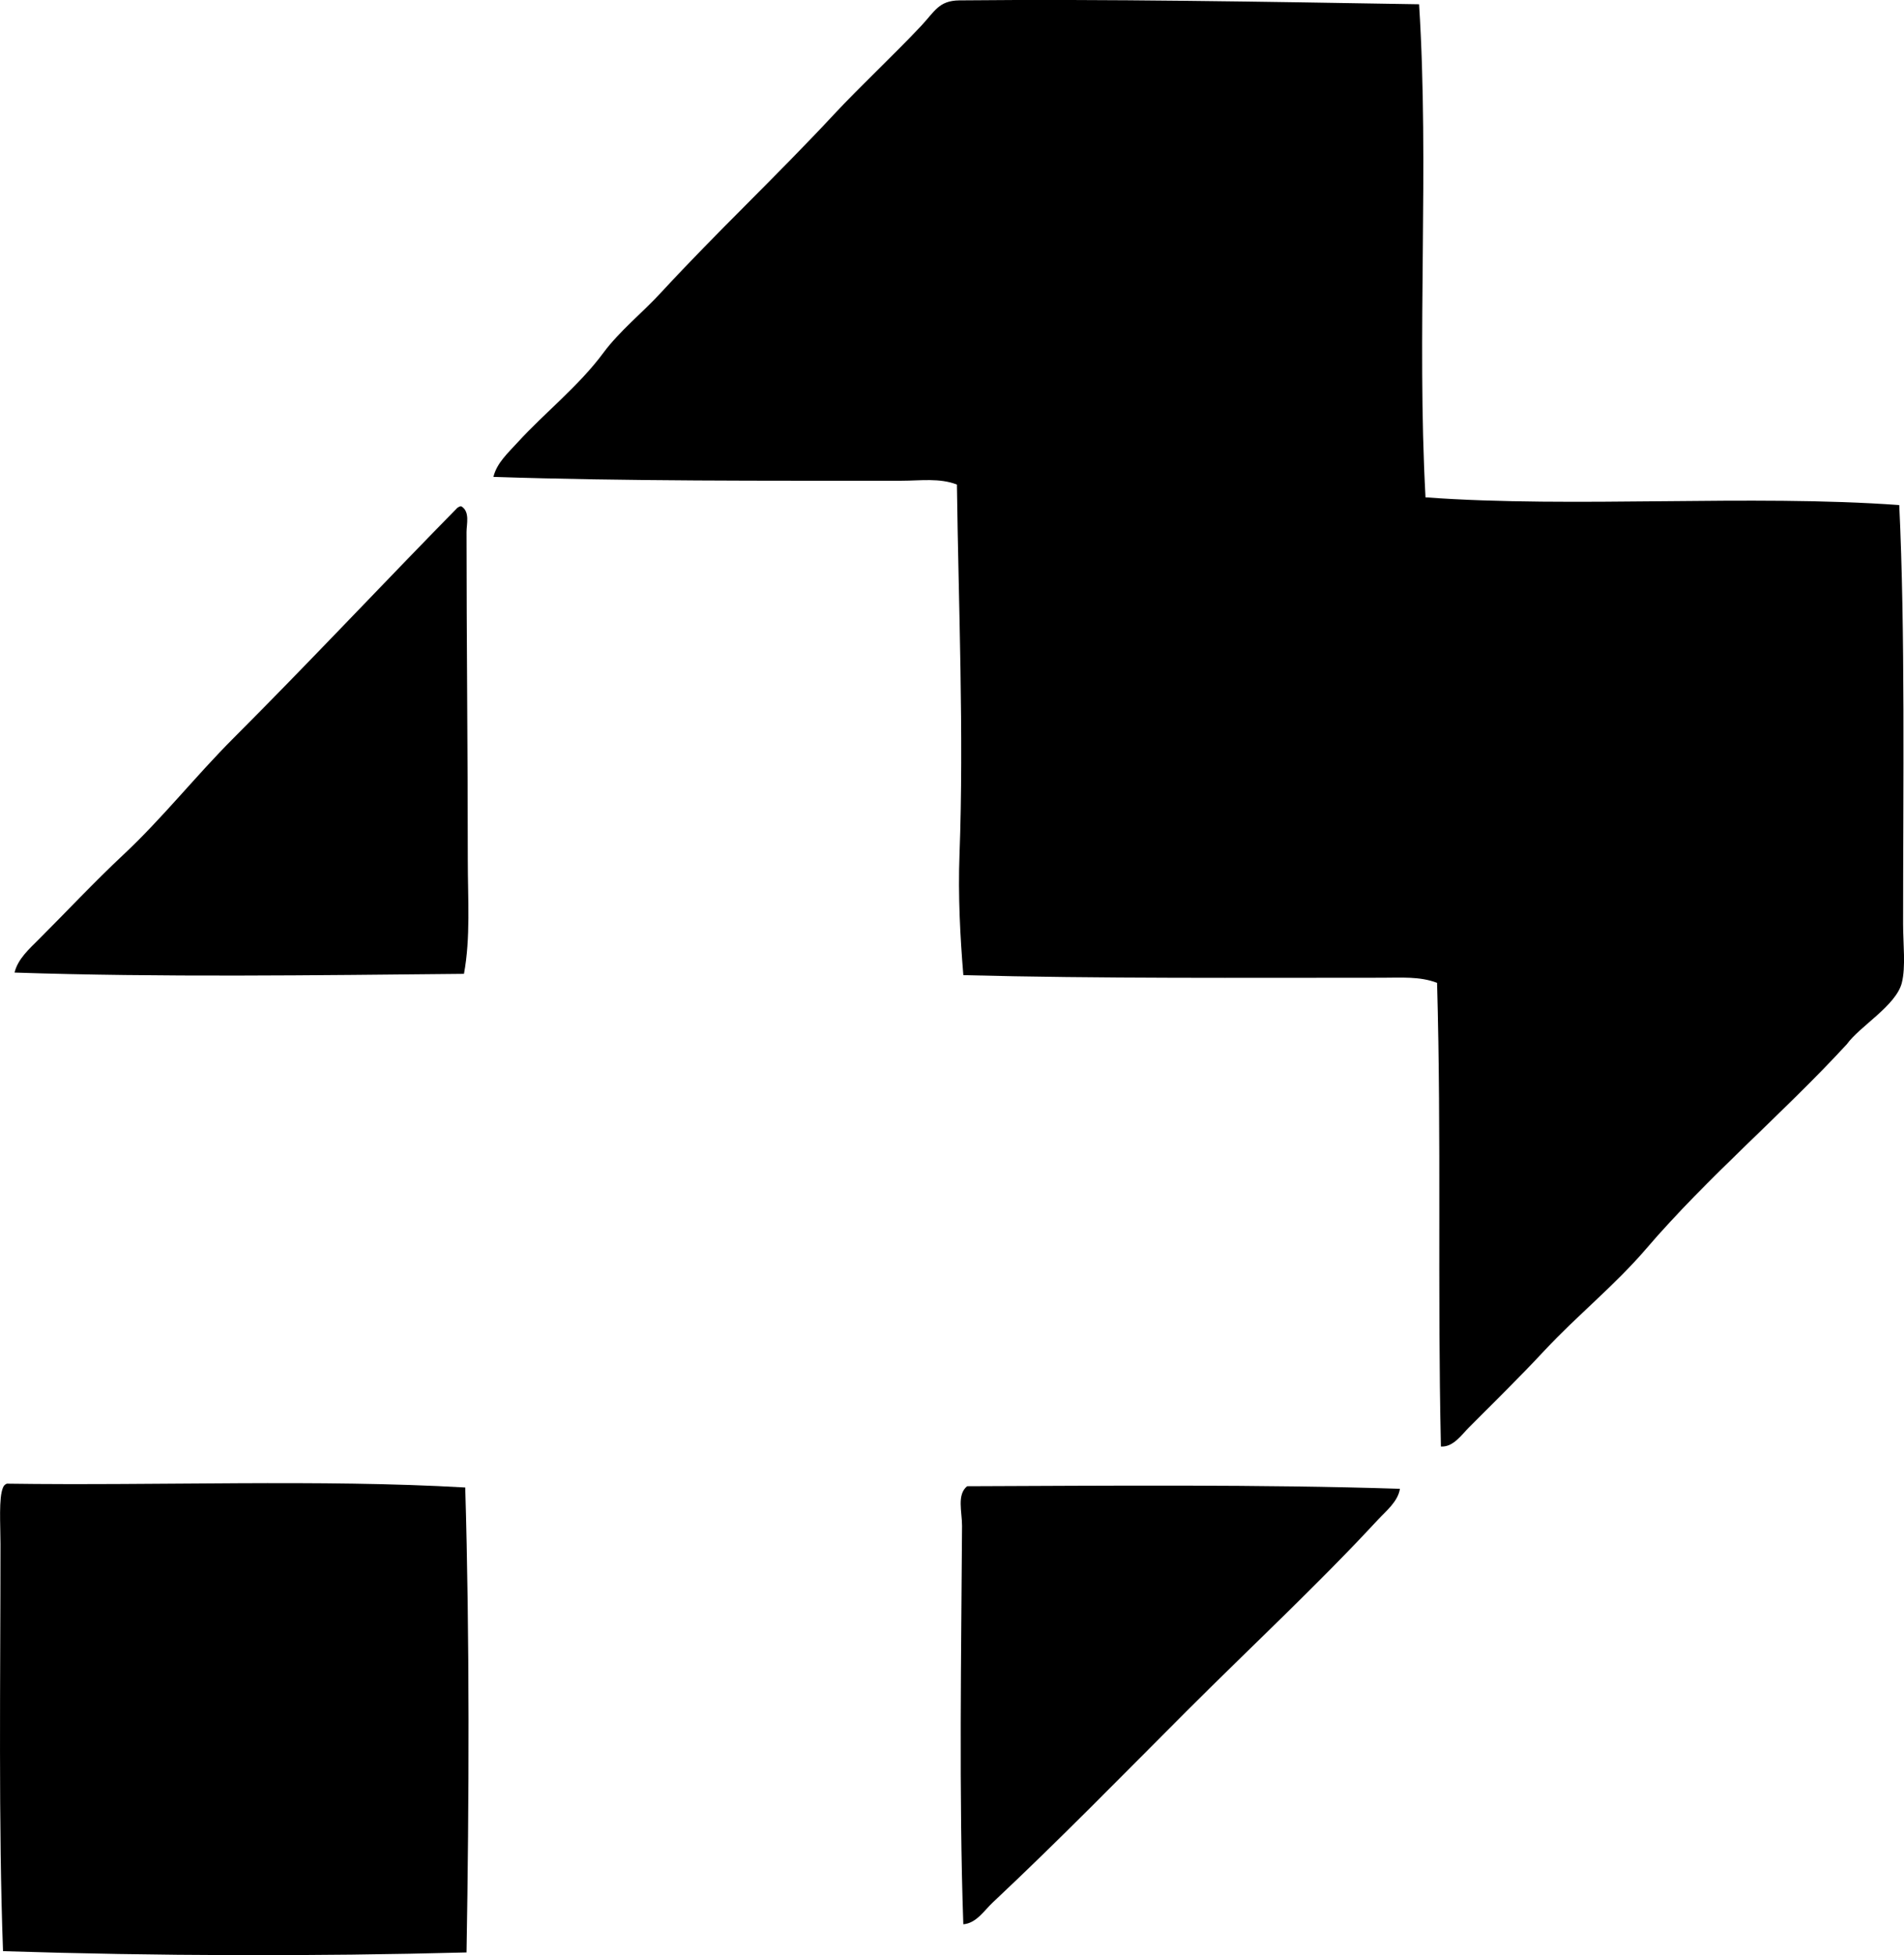 <?xml version="1.0" encoding="iso-8859-1"?>
<!-- Generator: Adobe Illustrator 19.2.0, SVG Export Plug-In . SVG Version: 6.00 Build 0)  -->
<svg version="1.1" xmlns="http://www.w3.org/2000/svg" xmlns:xlink="http://www.w3.org/1999/xlink" x="0px" y="0px"
	 viewBox="0 0 67.405 69.191" style="enable-background:new 0 0 67.405 69.191;" xml:space="preserve">
<g id="aannemerscombinatie_x5F_bouw_x5F_binnenziekenhuis">
	<path style="fill-rule:evenodd;clip-rule:evenodd;" d="M50.239,0.151c0.363,5.795-0.087,11.642,0.227,17.451
		c5.297,0.384,11.475-0.112,16.771,0.272c0.213,4.472,0.136,9.923,0.136,14.822c0,0.715,0.099,1.514-0.045,2.085
		c-0.202,0.804-1.493,1.539-1.949,2.175c-2.277,2.472-4.906,4.675-7.116,7.252c-1.094,1.276-2.431,2.348-3.581,3.581
		c-0.875,0.938-1.757,1.803-2.674,2.72c-0.256,0.255-0.56,0.713-0.998,0.68c-0.126-5.725,0.021-10.872-0.136-16.408
		c-0.602-0.234-1.28-0.181-1.948-0.181c-4.841,0-10.066,0.033-14.822-0.091c-0.112-1.357-0.19-2.811-0.136-4.261
		c0.159-4.261-0.036-8.828-0.091-13.1c-0.605-0.24-1.305-0.136-1.949-0.136c-4.751,0-9.829,0.019-14.46-0.136
		c0.12-0.497,0.531-0.862,0.861-1.224c0.957-1.05,2.15-1.976,3.037-3.173c0.565-0.764,1.368-1.402,2.04-2.13
		c2.007-2.175,3.991-4.02,6.119-6.301c0.946-1.015,2.03-2.015,3.082-3.128c0.485-0.514,0.622-0.899,1.36-0.907
		C39.093-0.039,44.797,0.061,50.239,0.151z"/>
	<path style="fill-rule:evenodd;clip-rule:evenodd;" d="M16.334,17.919c0.311,0.19,0.182,0.632,0.182,0.906
		c0,3.842,0.045,7.742,0.045,11.604c0,1.391,0.102,2.752-0.136,4.034c-5.275,0.051-10.778,0.127-15.91-0.045
		c0.114-0.48,0.527-0.845,0.861-1.178c0.975-0.974,1.962-2.029,2.991-2.992c1.381-1.291,2.562-2.789,3.898-4.125
		c2.667-2.667,5.246-5.421,7.888-8.113c0.033-0.042,0.082-0.069,0.136-0.091C16.304,17.919,16.319,17.919,16.334,17.919z"/>
	<path style="fill-rule:evenodd;clip-rule:evenodd;" d="M0.243,52.504c5.377,0.077,11.071-0.163,16.227,0.136
		c0.157,5.273,0.139,11.083,0.046,16.454c-5.391,0.143-10.947,0.128-16.409-0.045c-0.164-4.479-0.09-9.573-0.09-14.414
		c0-0.675-0.067-1.633,0.09-1.994C0.132,52.575,0.178,52.529,0.243,52.504z"/>
	<path style="fill-rule:evenodd;clip-rule:evenodd;" d="M49.56,52.686c-0.069,0.453-0.486,0.78-0.771,1.087
		c-2.131,2.303-4.544,4.544-6.799,6.799c-2.259,2.26-4.491,4.546-6.845,6.754c-0.295,0.276-0.579,0.735-1.042,0.771
		c-0.158-4.528-0.071-9.731-0.045-14.097c0.003-0.492-0.192-1.106,0.181-1.405C39.213,52.577,44.611,52.526,49.56,52.686z"/>
</g>
<g id="Layer_1">
</g>
</svg>
